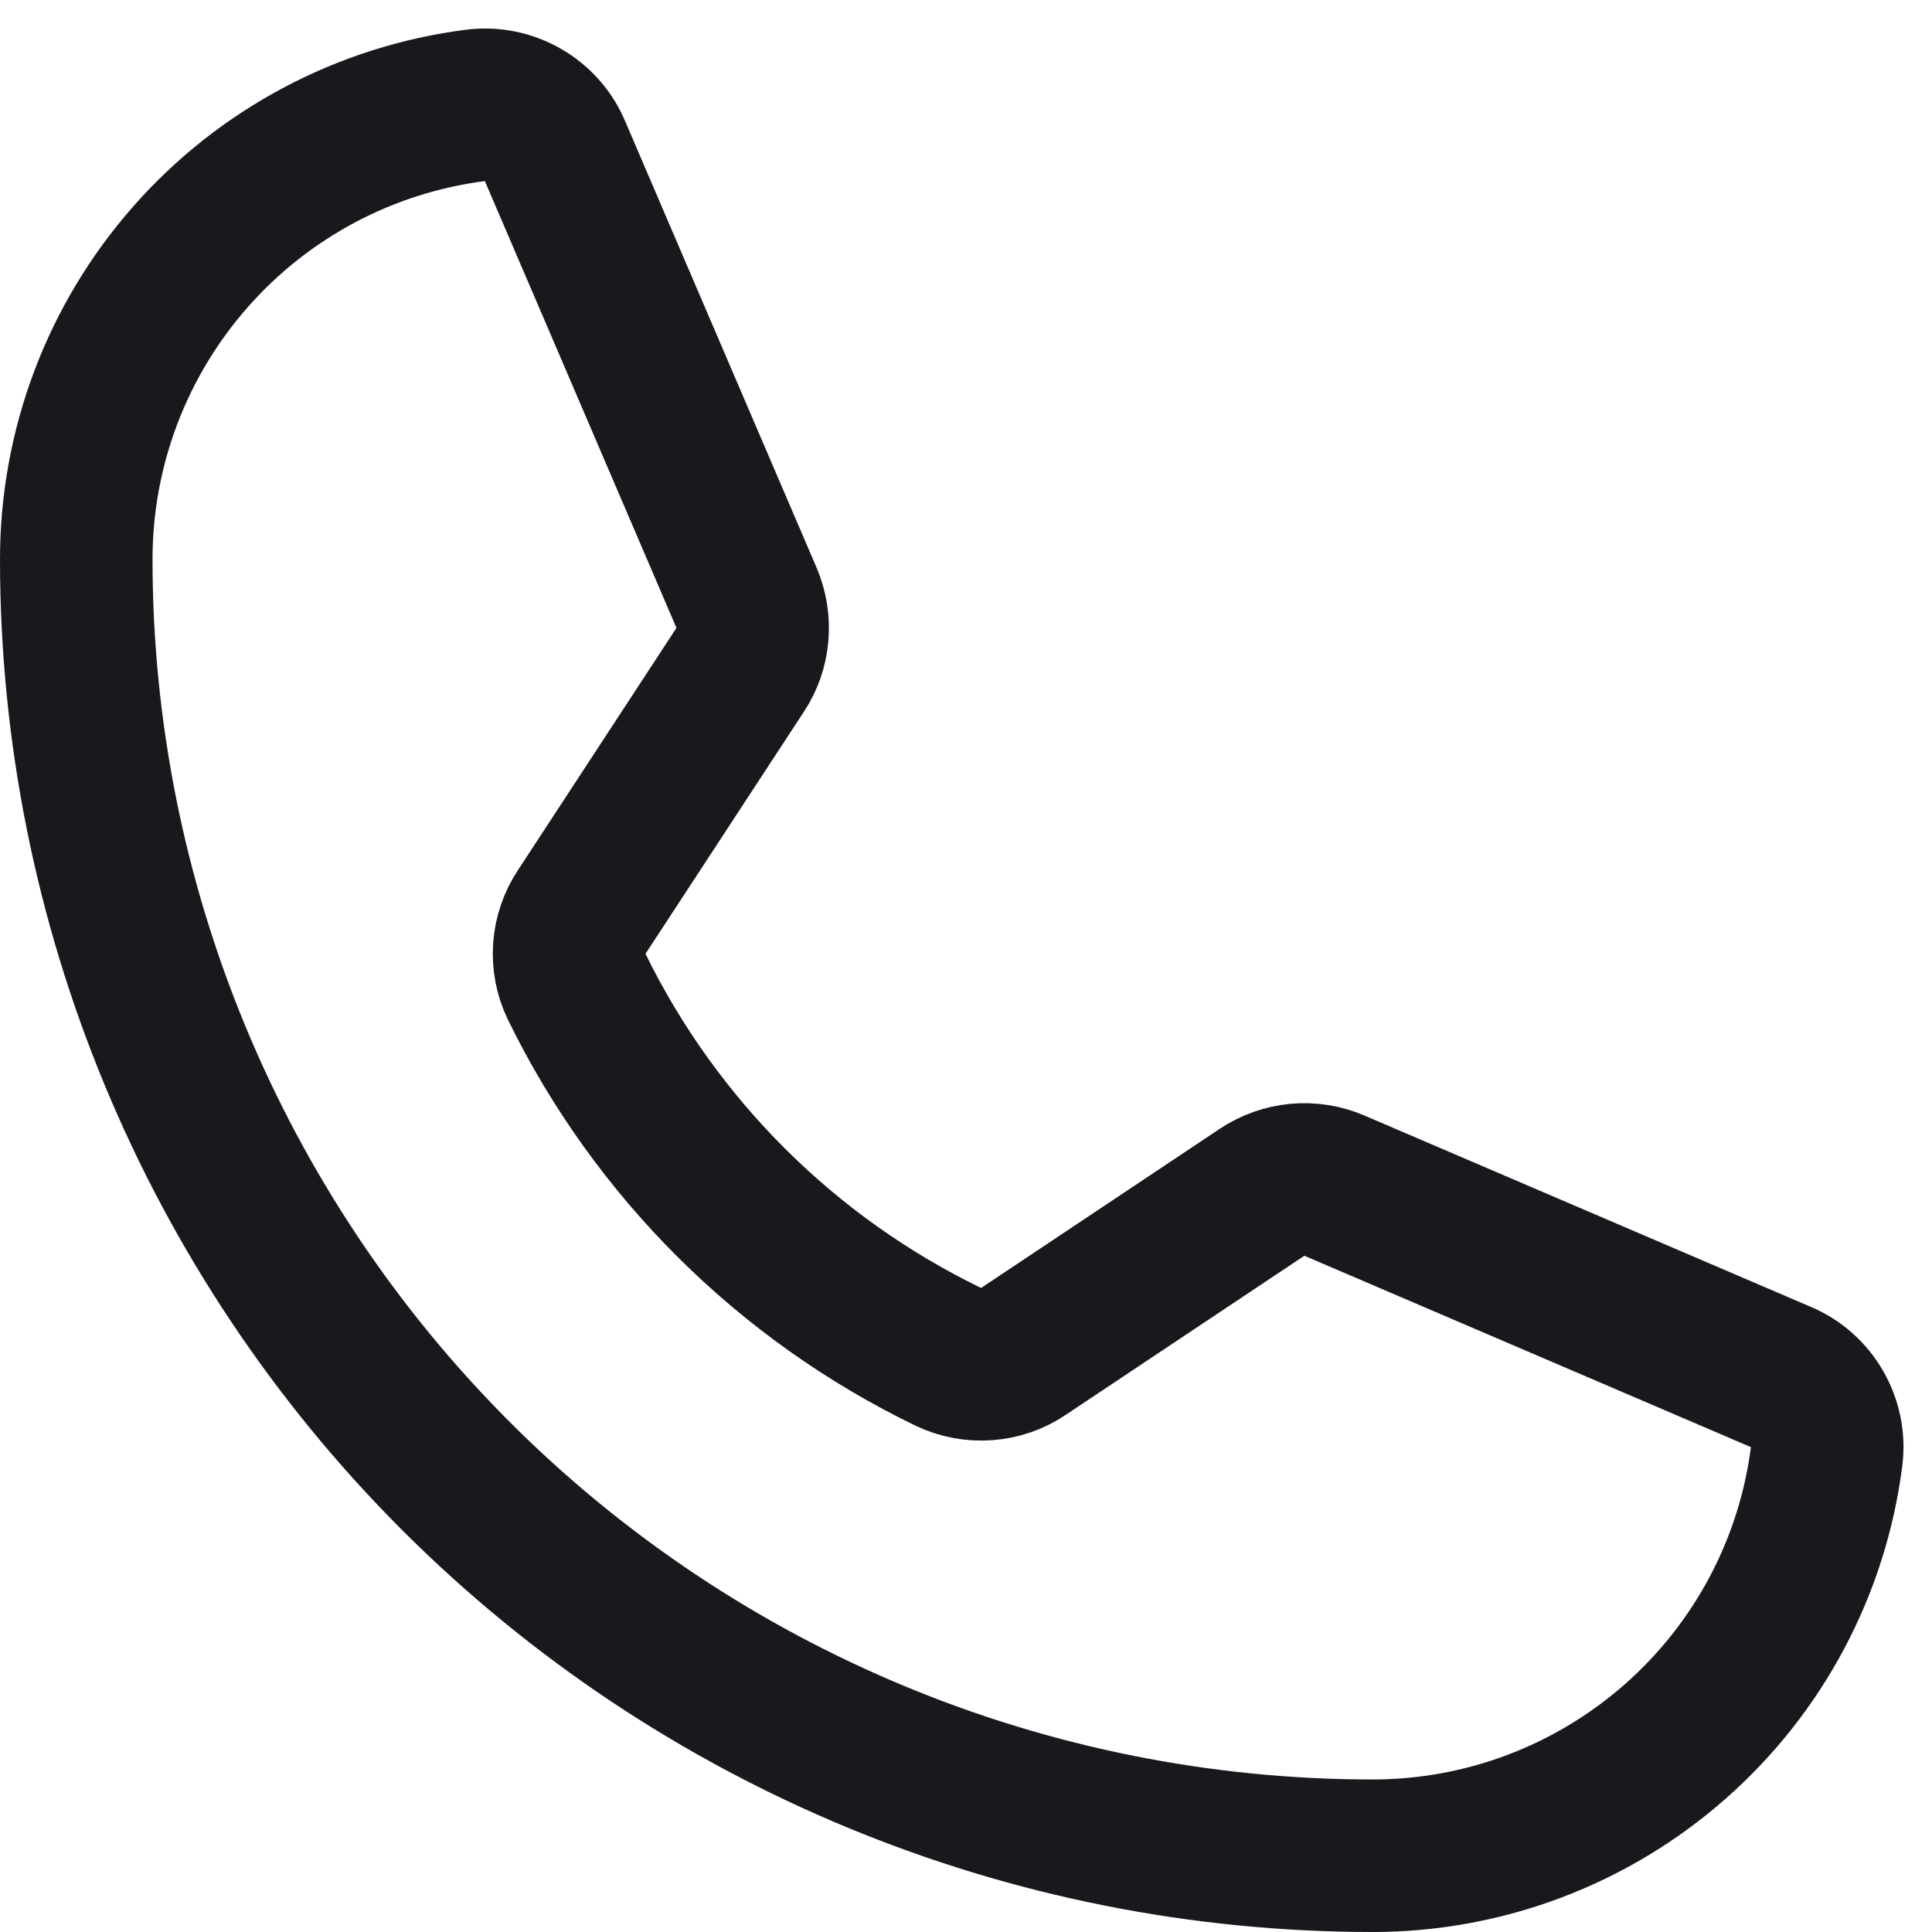<svg width="19" height="19" viewBox="0 0 19 19" fill="none" xmlns="http://www.w3.org/2000/svg">
<path d="M5.67 9.701C6.448 11.292 7.737 12.575 9.331 13.346C9.448 13.401 9.577 13.425 9.705 13.415C9.834 13.406 9.958 13.363 10.065 13.29L12.412 11.725C12.516 11.656 12.635 11.614 12.759 11.602C12.884 11.591 13.009 11.611 13.123 11.66L17.514 13.542C17.664 13.605 17.788 13.715 17.869 13.856C17.95 13.996 17.984 14.159 17.964 14.32C17.826 15.406 17.296 16.404 16.474 17.127C15.652 17.851 14.595 18.25 13.5 18.25C10.118 18.25 6.875 16.907 4.484 14.516C2.093 12.124 0.75 8.881 0.75 5.5C0.75 4.405 1.149 3.348 1.873 2.526C2.596 1.704 3.594 1.174 4.68 1.036C4.841 1.016 5.004 1.05 5.144 1.131C5.285 1.212 5.395 1.336 5.458 1.486L7.342 5.88C7.39 5.994 7.41 6.118 7.399 6.241C7.389 6.364 7.348 6.483 7.28 6.586L5.72 8.97C5.649 9.077 5.607 9.201 5.598 9.329C5.589 9.457 5.614 9.585 5.67 9.701V9.701Z" stroke="#18191C" stroke-width="1.5" stroke-linecap="round" stroke-linejoin="round"/>
</svg>
